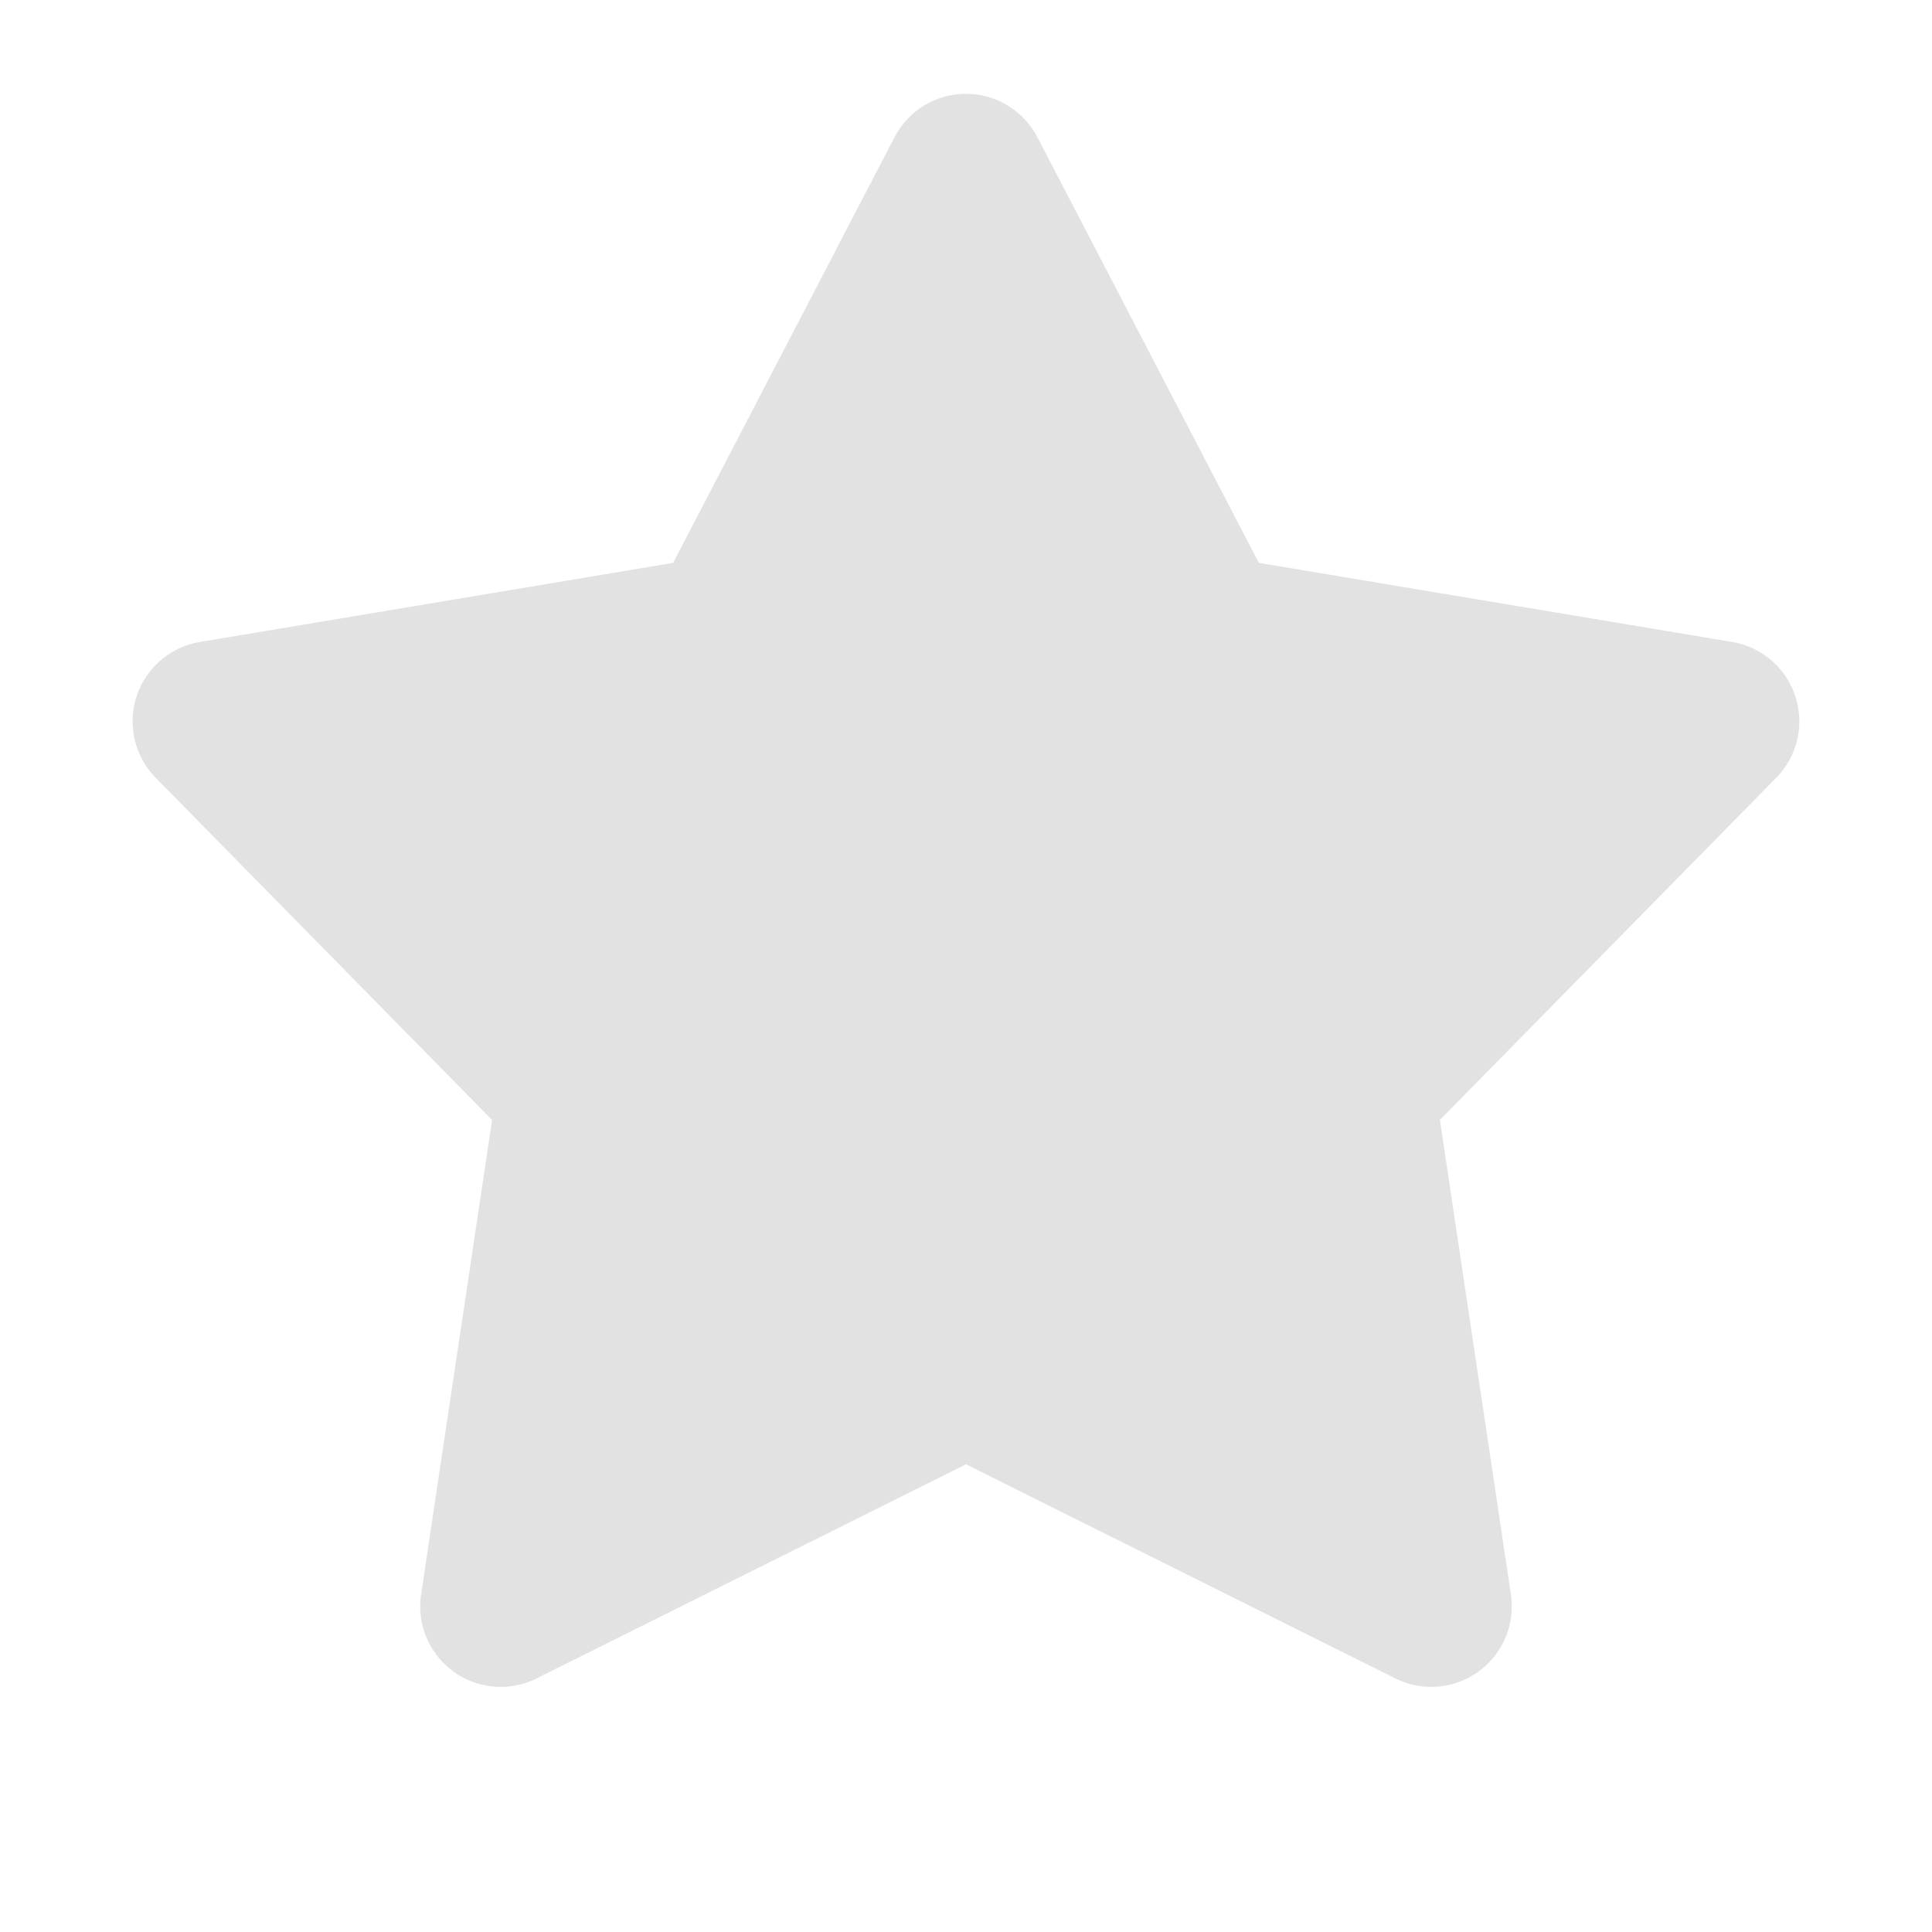 <svg xmlns="http://www.w3.org/2000/svg" width="24" height="24" viewBox="0 0 24 24">
    <g fill="none" fill-rule="evenodd">
        <path d="M0 0h24v24H0z" opacity=".2"/>
        <path fill="#E2E2E2" d="M12 18.19l-5.334 2.66a1 1 0 0 1-1.435-1.042l.882-5.895-4.178-4.25a1 1 0 0 1 .548-1.688l5.879-.983 2.75-5.287a1 1 0 0 1 1.775 0l2.751 5.287 5.88.983a1 1 0 0 1 .547 1.687l-4.178 4.25.882 5.896a1 1 0 0 1-1.435 1.042L12 18.19z"/>
    </g>
</svg>
